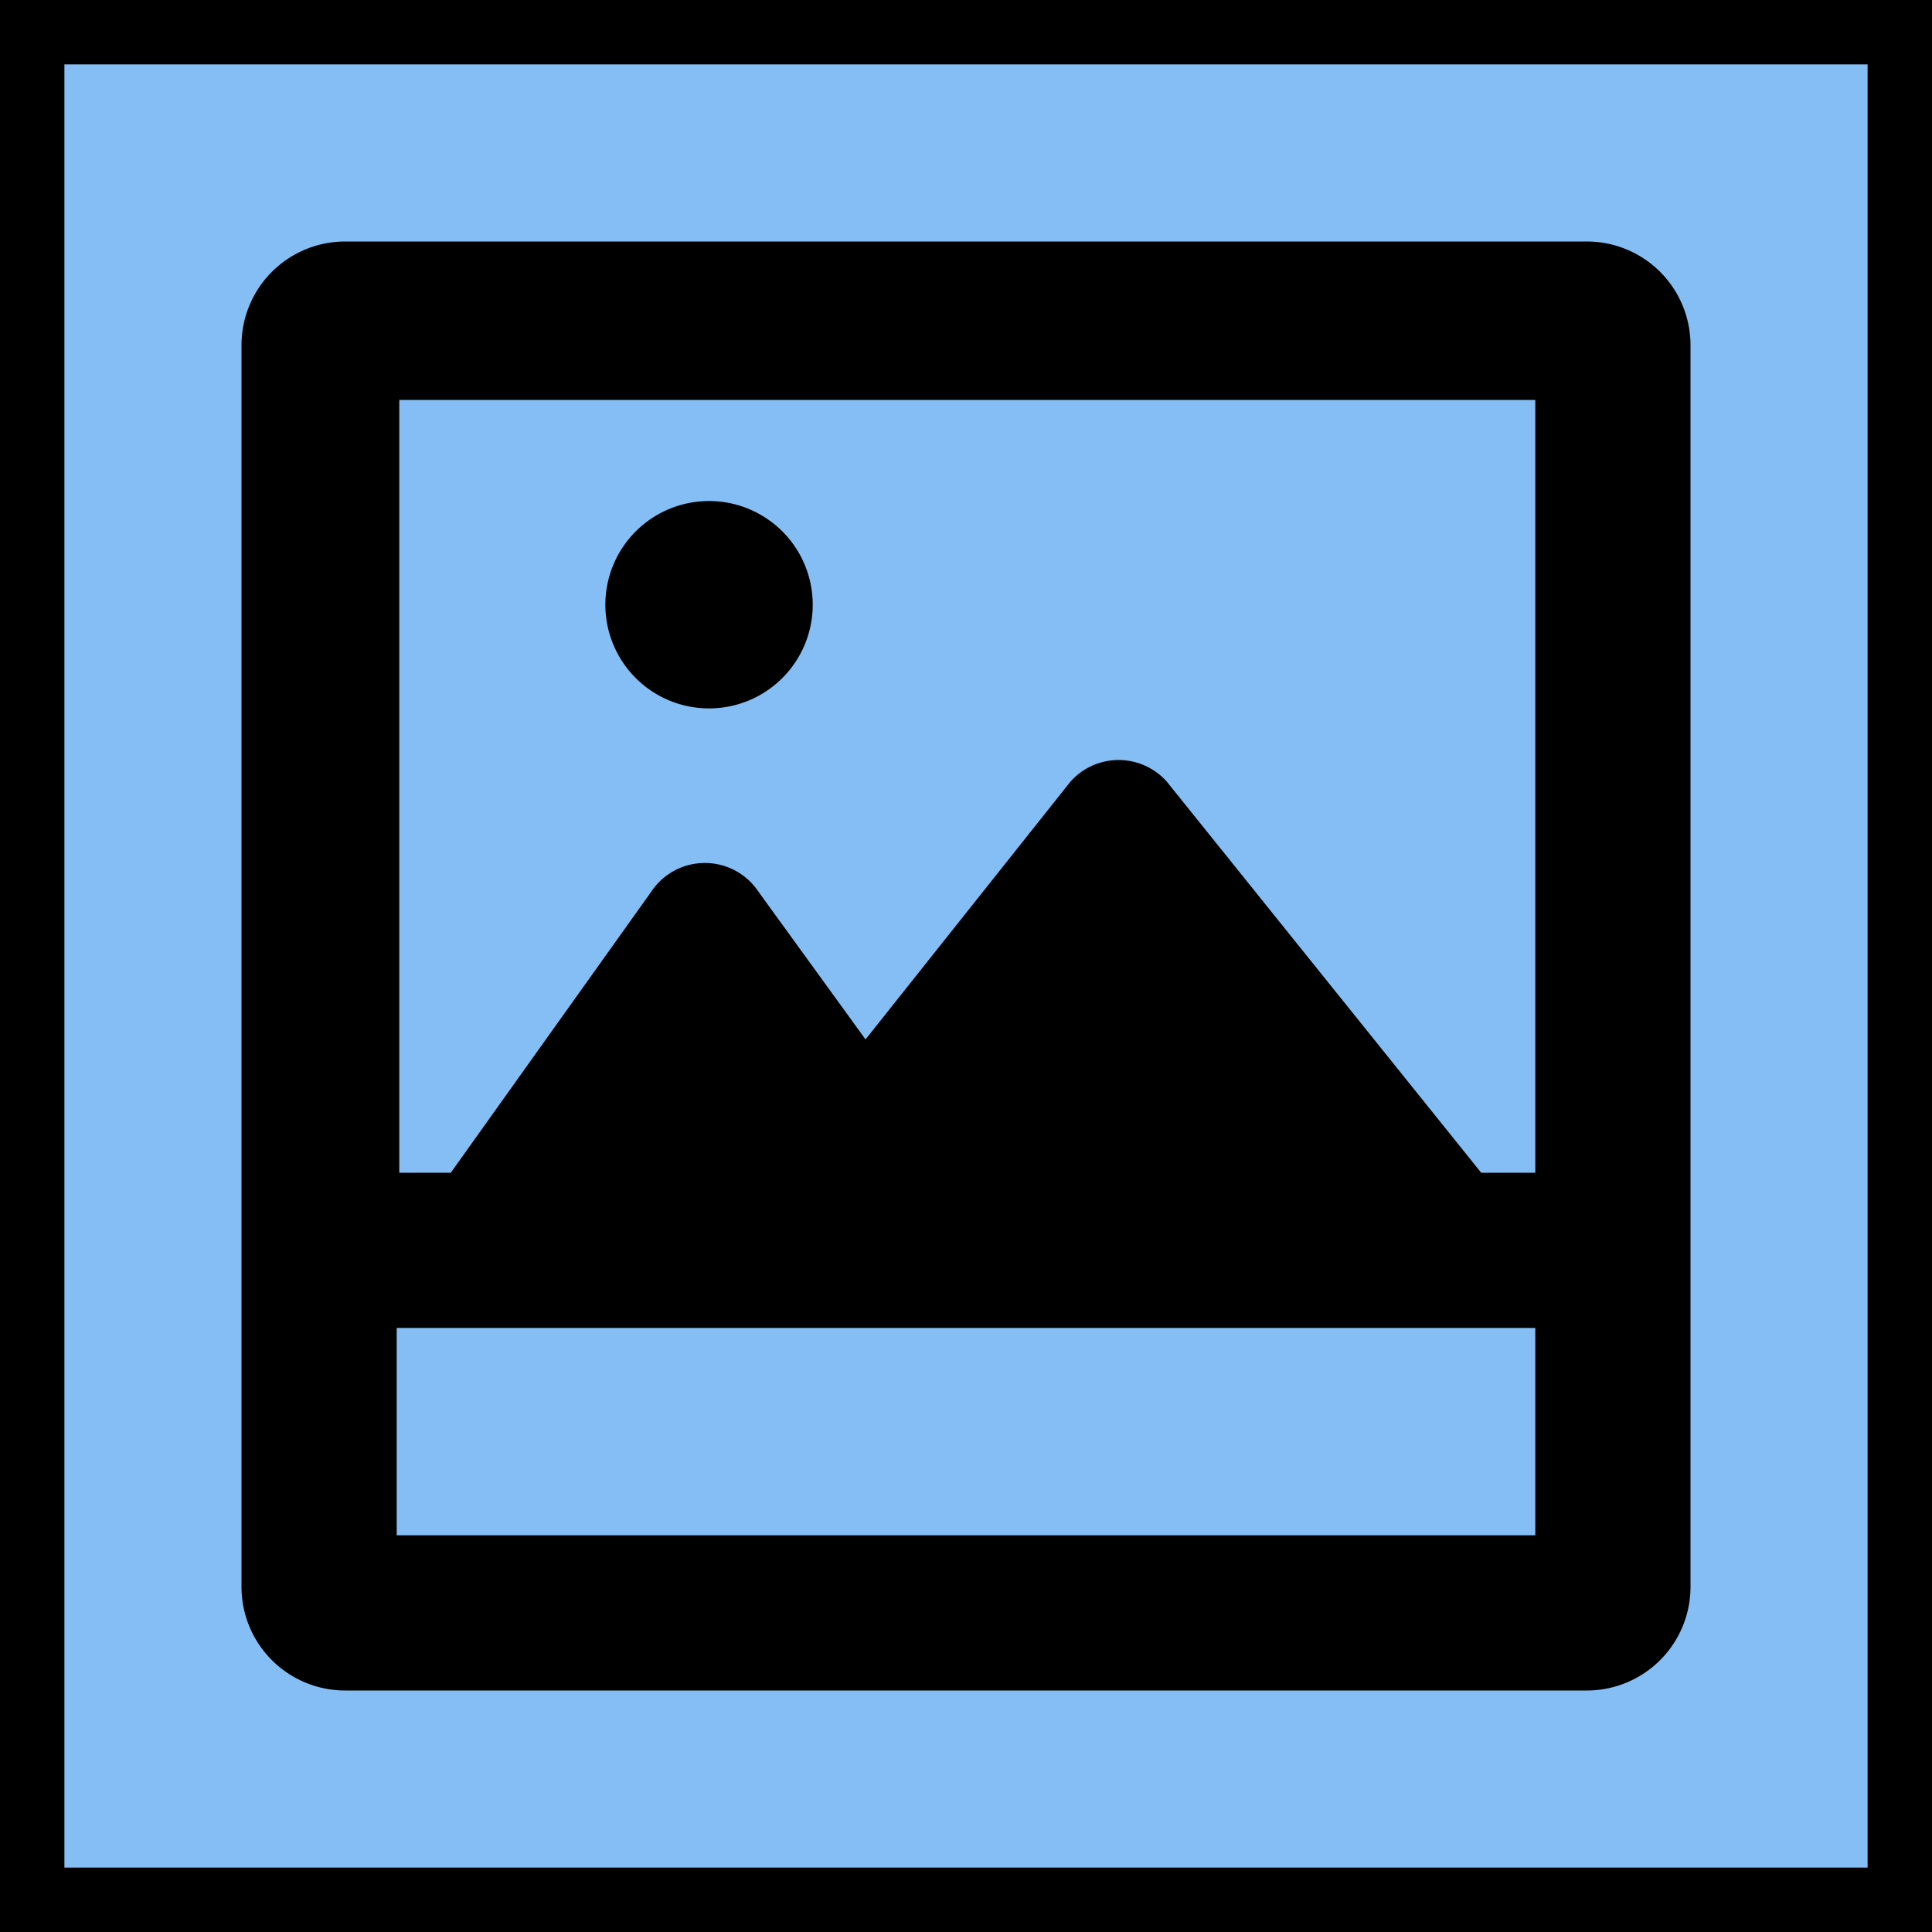 <svg xmlns="http://www.w3.org/2000/svg" width="30" height="30" viewBox="0 0 30 30"><defs><style>.background{fill:#85bef4;}</style></defs><rect class="background" x="0.5" y="0.5" width="29" height="29"/><path d="M29,1V29H1V1H29m1-1H0V30H30V0Z"/><path d="M24.64,3.75H5.36A1.61,1.61,0,0,0,3.75,5.36V24.64a1.61,1.61,0,0,0,1.61,1.61H24.64a1.61,1.61,0,0,0,1.61-1.61V5.36A1.61,1.61,0,0,0,24.64,3.75Zm-.8,20.09H6.16V20.62H23.84Zm0-5.63H23l-4.88-6.07a1,1,0,0,0-1.5,0l-3.18,4-1.66-2.29a1,1,0,0,0-1.67,0L7,18.21h-.8v-12H23.84ZM11,11a1.61,1.61,0,1,0-1.6-1.6A1.61,1.61,0,0,0,11,11Z"/></svg>
